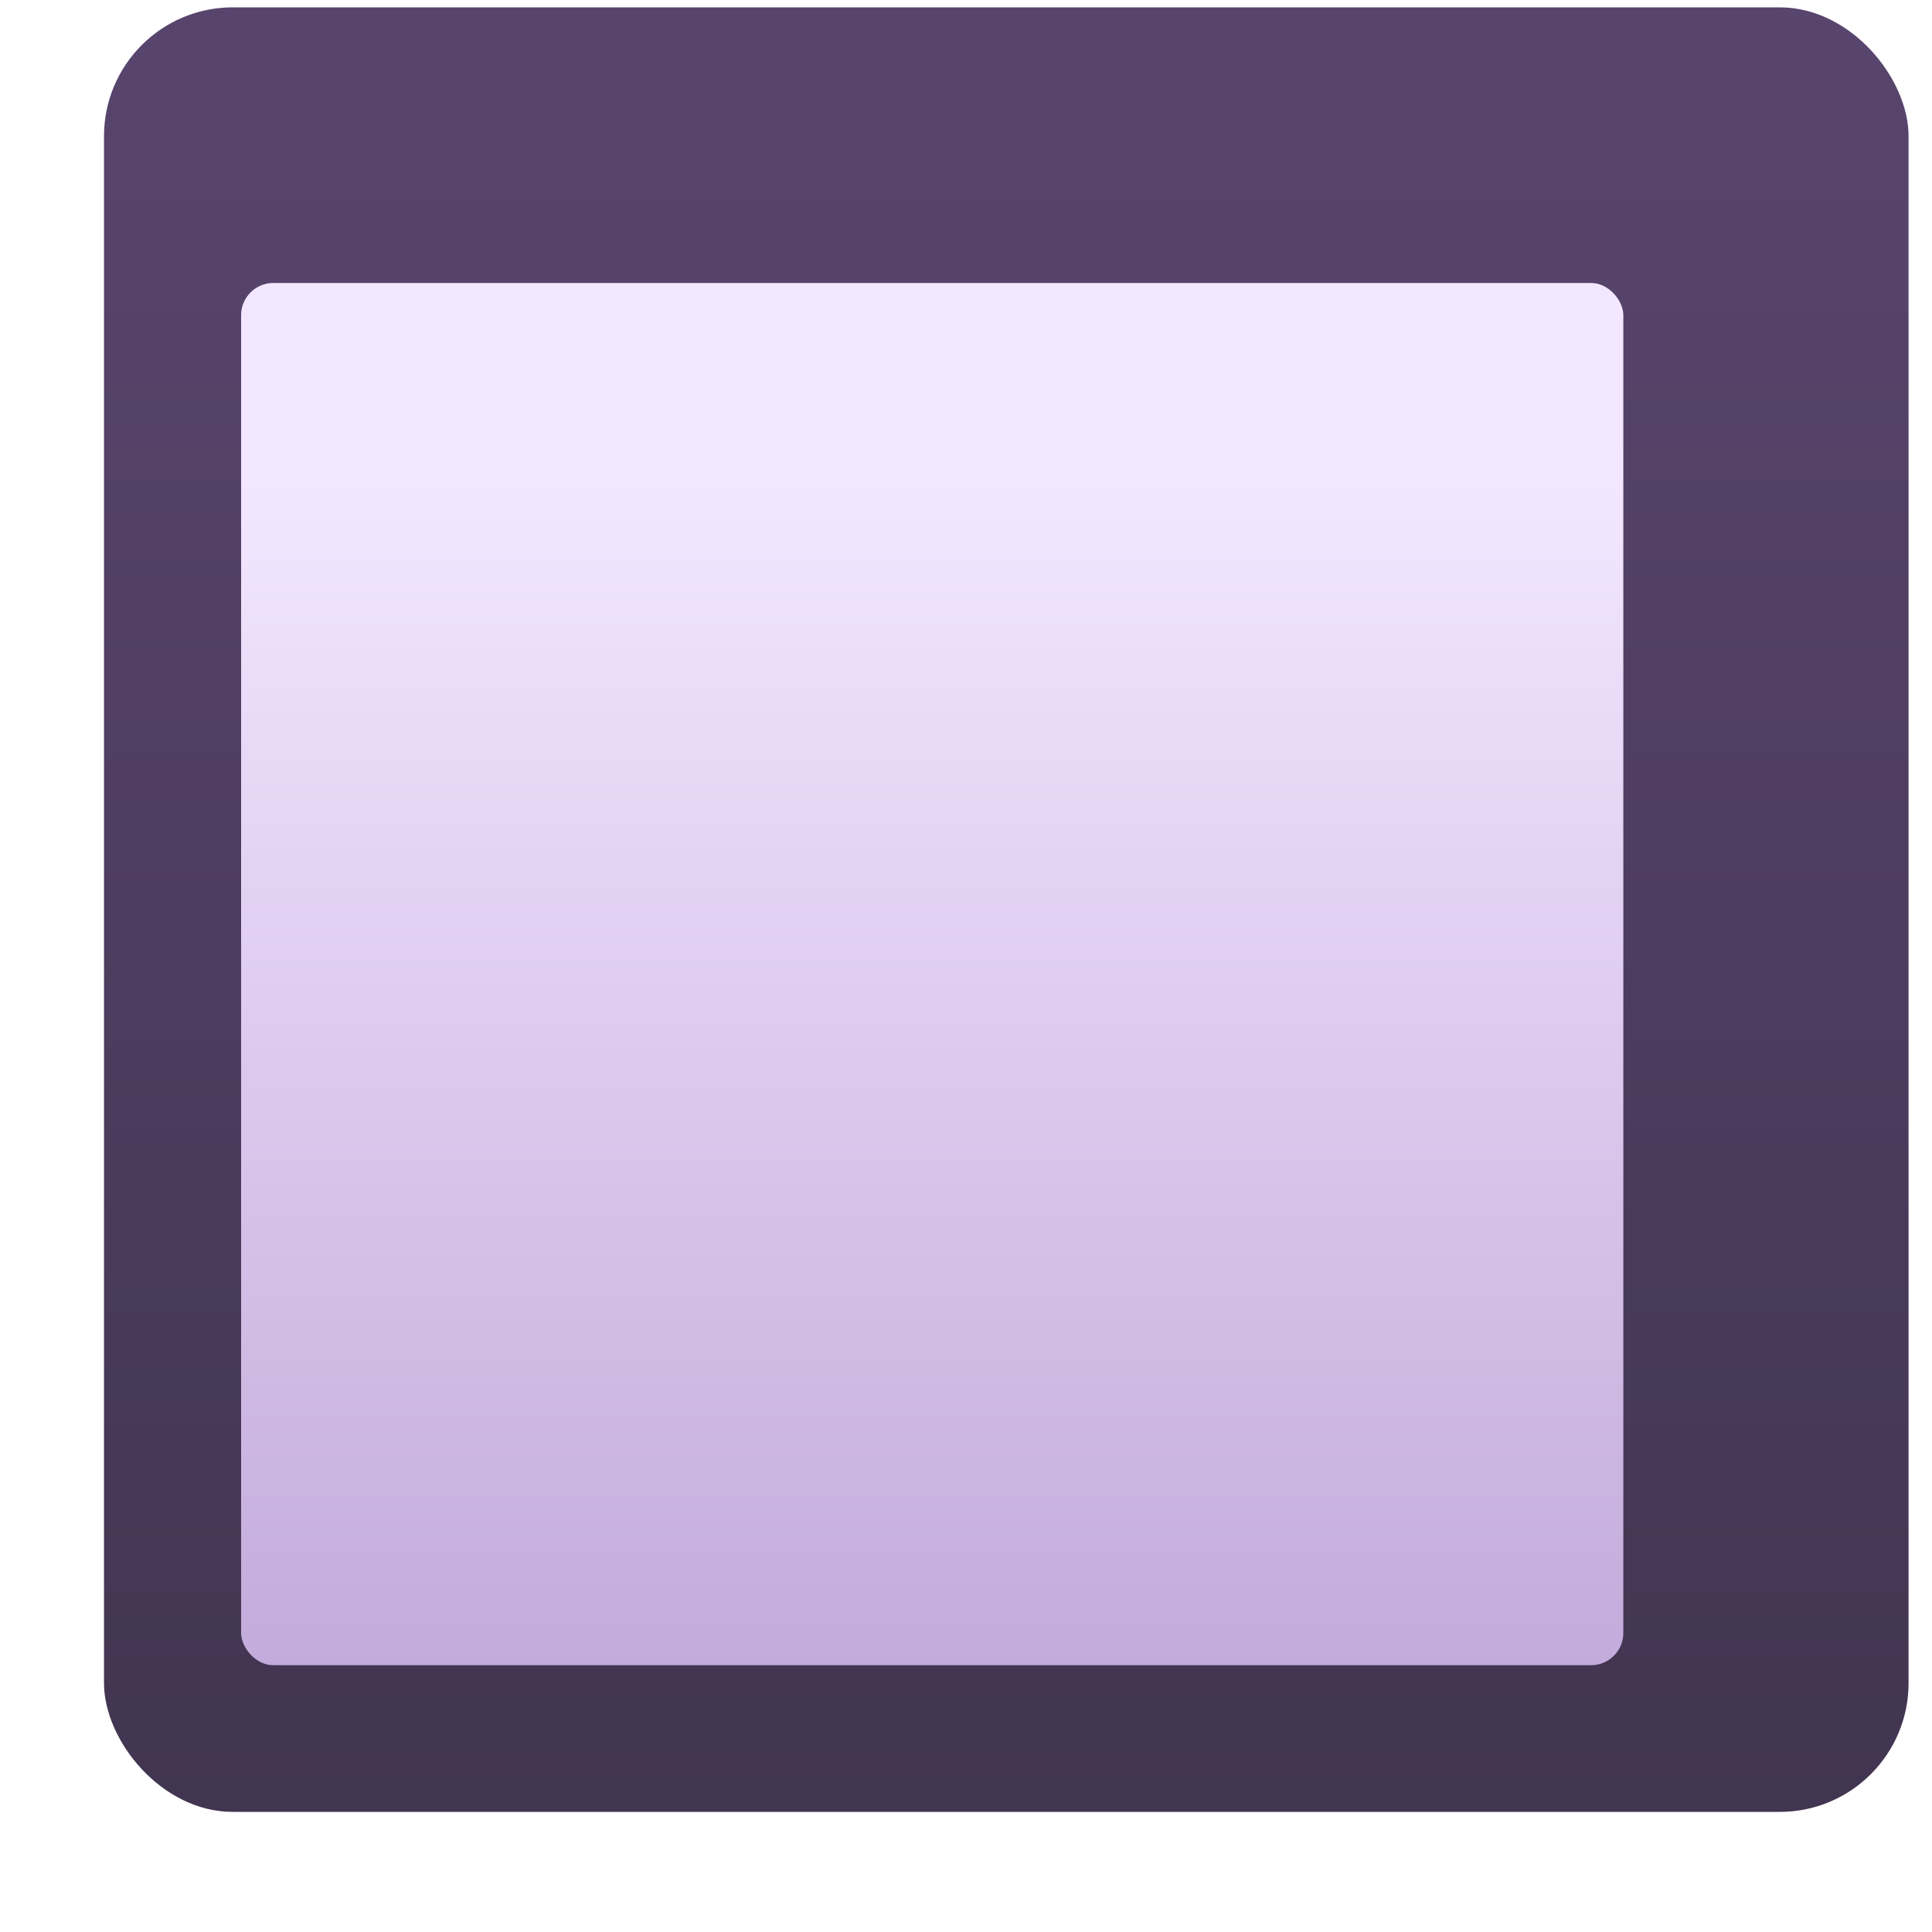 <svg viewBox="1 1 30 30" xmlns="http://www.w3.org/2000/svg">
<g filter="url(#filter0_iiii_18590_2969)">
<rect x="2.115" y="1.864" width="28.021" height="28.021" rx="2" fill="url(#paint0_linear_18590_2969)"/>
</g>
<g filter="url(#filter1_diii_18590_2969)">
<rect x="5.394" y="5.144" width="21.463" height="21.463" rx="0.5" fill="url(#paint1_linear_18590_2969)"/>
</g>
<defs>
<filter id="filter0_iiii_18590_2969" x="1.365" y="1.114" width="29.771" height="28.771" filterUnits="userSpaceOnUse" color-interpolation-filters="sRGB">
<feFlood flood-opacity="0" result="BackgroundImageFix"/>
<feBlend mode="normal" in="SourceGraphic" in2="BackgroundImageFix" result="shape"/>
<feColorMatrix in="SourceAlpha" type="matrix" values="0 0 0 0 0 0 0 0 0 0 0 0 0 0 0 0 0 0 127 0" result="hardAlpha"/>
<feOffset dx="1"/>
<feGaussianBlur stdDeviation="0.5"/>
<feComposite in2="hardAlpha" operator="arithmetic" k2="-1" k3="1"/>
<feColorMatrix type="matrix" values="0 0 0 0 0.267 0 0 0 0 0.2 0 0 0 0 0.349 0 0 0 1 0"/>
<feBlend mode="normal" in2="shape" result="effect1_innerShadow_18590_2969"/>
<feColorMatrix in="SourceAlpha" type="matrix" values="0 0 0 0 0 0 0 0 0 0 0 0 0 0 0 0 0 0 127 0" result="hardAlpha"/>
<feOffset dx="0.25"/>
<feGaussianBlur stdDeviation="0.375"/>
<feComposite in2="hardAlpha" operator="arithmetic" k2="-1" k3="1"/>
<feColorMatrix type="matrix" values="0 0 0 0 0.565 0 0 0 0 0.549 0 0 0 0 0.592 0 0 0 1 0"/>
<feBlend mode="normal" in2="effect1_innerShadow_18590_2969" result="effect2_innerShadow_18590_2969"/>
<feColorMatrix in="SourceAlpha" type="matrix" values="0 0 0 0 0 0 0 0 0 0 0 0 0 0 0 0 0 0 127 0" result="hardAlpha"/>
<feOffset dx="-0.75"/>
<feGaussianBlur stdDeviation="0.5"/>
<feComposite in2="hardAlpha" operator="arithmetic" k2="-1" k3="1"/>
<feColorMatrix type="matrix" values="0 0 0 0 0.424 0 0 0 0 0.369 0 0 0 0 0.486 0 0 0 1 0"/>
<feBlend mode="normal" in2="effect2_innerShadow_18590_2969" result="effect3_innerShadow_18590_2969"/>
<feColorMatrix in="SourceAlpha" type="matrix" values="0 0 0 0 0 0 0 0 0 0 0 0 0 0 0 0 0 0 127 0" result="hardAlpha"/>
<feOffset dy="-0.75"/>
<feGaussianBlur stdDeviation="0.5"/>
<feComposite in2="hardAlpha" operator="arithmetic" k2="-1" k3="1"/>
<feColorMatrix type="matrix" values="0 0 0 0 0.349 0 0 0 0 0.22 0 0 0 0 0.455 0 0 0 1 0"/>
<feBlend mode="normal" in2="effect3_innerShadow_18590_2969" result="effect4_innerShadow_18590_2969"/>
</filter>
<filter id="filter1_diii_18590_2969" x="4.644" y="4.744" width="22.463" height="22.613" filterUnits="userSpaceOnUse" color-interpolation-filters="sRGB">
<feFlood flood-opacity="0" result="BackgroundImageFix"/>
<feColorMatrix in="SourceAlpha" type="matrix" values="0 0 0 0 0 0 0 0 0 0 0 0 0 0 0 0 0 0 127 0" result="hardAlpha"/>
<feOffset dx="-0.25" dy="0.25"/>
<feGaussianBlur stdDeviation="0.25"/>
<feComposite in2="hardAlpha" operator="out"/>
<feColorMatrix type="matrix" values="0 0 0 0 0.212 0 0 0 0 0.149 0 0 0 0 0.271 0 0 0 1 0"/>
<feBlend mode="normal" in2="BackgroundImageFix" result="effect1_dropShadow_18590_2969"/>
<feBlend mode="normal" in="SourceGraphic" in2="effect1_dropShadow_18590_2969" result="shape"/>
<feColorMatrix in="SourceAlpha" type="matrix" values="0 0 0 0 0 0 0 0 0 0 0 0 0 0 0 0 0 0 127 0" result="hardAlpha"/>
<feOffset dx="-0.4"/>
<feGaussianBlur stdDeviation="0.2"/>
<feComposite in2="hardAlpha" operator="arithmetic" k2="-1" k3="1"/>
<feColorMatrix type="matrix" values="0 0 0 0 0.98 0 0 0 0 0.937 0 0 0 0 1 0 0 0 1 0"/>
<feBlend mode="normal" in2="shape" result="effect2_innerShadow_18590_2969"/>
<feColorMatrix in="SourceAlpha" type="matrix" values="0 0 0 0 0 0 0 0 0 0 0 0 0 0 0 0 0 0 127 0" result="hardAlpha"/>
<feOffset dy="0.4"/>
<feGaussianBlur stdDeviation="0.2"/>
<feComposite in2="hardAlpha" operator="arithmetic" k2="-1" k3="1"/>
<feColorMatrix type="matrix" values="0 0 0 0 0.922 0 0 0 0 0.886 0 0 0 0 0.957 0 0 0 1 0"/>
<feBlend mode="normal" in2="effect2_innerShadow_18590_2969" result="effect3_innerShadow_18590_2969"/>
<feColorMatrix in="SourceAlpha" type="matrix" values="0 0 0 0 0 0 0 0 0 0 0 0 0 0 0 0 0 0 127 0" result="hardAlpha"/>
<feOffset dy="-0.4"/>
<feGaussianBlur stdDeviation="0.2"/>
<feComposite in2="hardAlpha" operator="arithmetic" k2="-1" k3="1"/>
<feColorMatrix type="matrix" values="0 0 0 0 0.651 0 0 0 0 0.522 0 0 0 0 0.769 0 0 0 1 0"/>
<feBlend mode="normal" in2="effect3_innerShadow_18590_2969" result="effect4_innerShadow_18590_2969"/>
</filter>
<linearGradient id="paint0_linear_18590_2969" x1="16.126" y1="2.295" x2="16.126" y2="29.886" gradientUnits="userSpaceOnUse">
<stop stop-color="#58456D"/>
<stop offset="1" stop-color="#423551"/>
</linearGradient>
<linearGradient id="paint1_linear_18590_2969" x1="16.125" y1="8.191" x2="16.125" y2="26.607" gradientUnits="userSpaceOnUse">
<stop stop-color="#F3E7FF"/>
<stop offset="1" stop-color="#C3ABDB"/>
</linearGradient>
</defs>
</svg>
